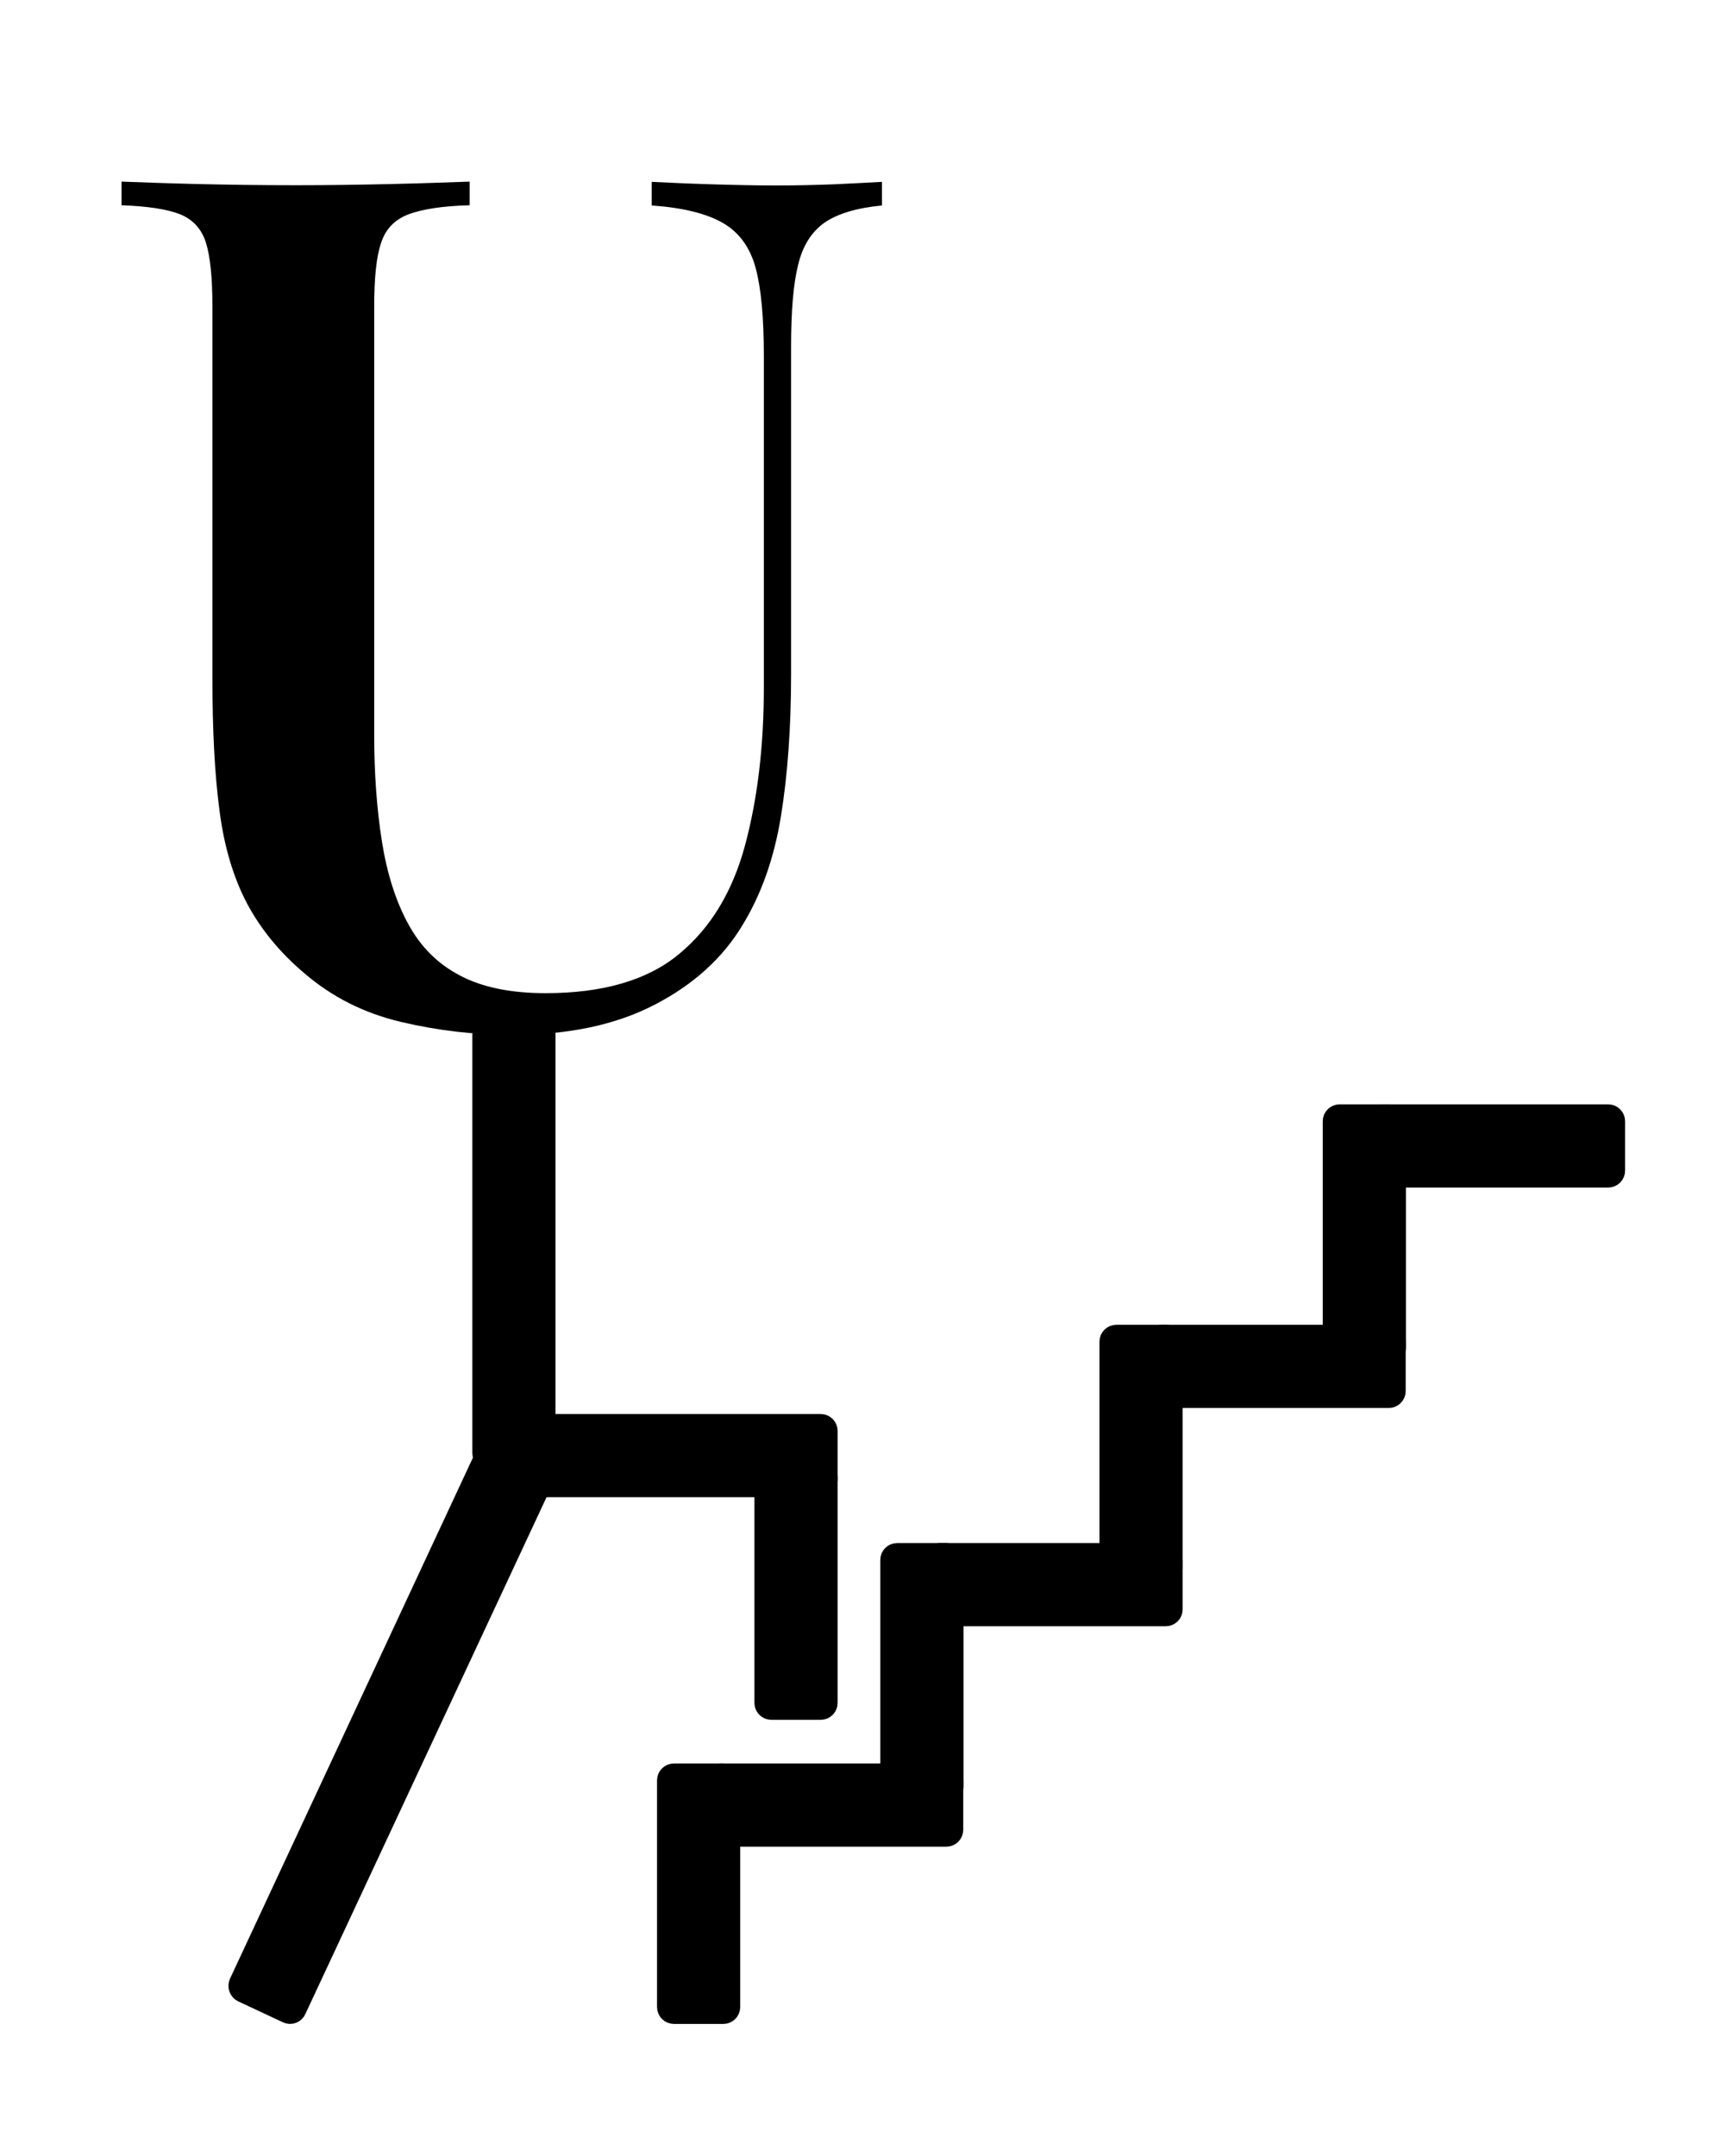 <?xml version="1.0" encoding="utf-8"?>
<!-- Generator: Adobe Illustrator 26.0.0, SVG Export Plug-In . SVG Version: 6.00 Build 0)  -->
<svg version="1.1" id="Layer_1" xmlns="http://www.w3.org/2000/svg" xmlns:xlink="http://www.w3.org/1999/xlink" x="0px" y="0px"
	 viewBox="0 0 720 894" style="enable-background:new 0 0 720 894;" xml:space="preserve">
<style type="text/css">
	.st0{stroke:#000000;stroke-width:10;}
</style>
<g>
	<g>
		<g>
			<path d="M365.8,75.4v9.8c-10.5,1-18.4,3.4-23.8,7.1c-5.4,3.8-9.1,9.6-11,17.6c-2,8-2.9,19.3-2.9,34v135.7
				c0,21.9-1.4,41.5-4.2,58.8c-2.8,17.3-8.1,32.3-15.9,45.1c-8.2,13.7-20.3,24.7-36.5,33.1s-35.8,12.5-59,12.5
				c-15.7,0-31.1-1.8-46.3-5.4c-15.2-3.6-28.5-10.3-39.9-20.1c-10.1-8.5-18-18.1-23.8-28.9c-5.7-10.8-9.6-23.8-11.5-38.9
				c-2-15.2-2.9-33.4-2.9-54.6V127.3c0-12.1-0.9-21-2.7-26.7c-1.8-5.7-5.4-9.6-10.8-11.8c-5.4-2.1-13.5-3.3-24.2-3.7v-9.8
				c8.2,0.3,18.6,0.7,31.3,1c12.7,0.3,26.4,0.5,41.1,0.5c13.4,0,26.6-0.2,39.7-0.5c13.1-0.3,23.8-0.7,32.3-1v9.8
				c-11.1,0.3-19.5,1.6-25.2,3.7c-5.7,2.1-9.6,6-11.5,11.8c-2,5.7-2.9,14.6-2.9,26.7v177.3c0,16.3,1.1,31.1,3.2,44.3
				c2.1,13.2,5.7,24.6,10.8,34c5.1,9.5,12.2,16.7,21.6,21.6c9.3,4.9,21.1,7.3,35.5,7.3c23.8,0,42.3-5.4,55.3-16.2
				c13.1-10.8,22.2-25.8,27.4-45.1c5.2-19.3,7.8-41.1,7.8-65.6V147.8c0-16-1.1-28.2-3.4-36.7c-2.3-8.5-6.8-14.7-13.5-18.6
				c-6.7-3.9-16.6-6.4-29.6-7.3v-9.8c6.2,0.3,14.3,0.7,24.2,1c10,0.3,19.2,0.5,27.7,0.5c8.2,0,16.2-0.2,24.2-0.5
				C354.4,76,360.9,75.7,365.8,75.4z"/>
		</g>
	</g>
	<path class="st0" d="M223.4,604.5h-20.5c-1.1,0-2-0.9-2-2V429c0-1.1,0.9-2,2-2h20.5c1.1,0,2,0.9,2,2v173.5
		C225.4,603.6,224.5,604.5,223.4,604.5z"/>
	<path class="st0" d="M119.5,834l-18.6-8.7c-1-0.5-1.4-1.7-1-2.7l101.8-218.3c0.5-1,1.7-1.4,2.7-1L223,612c1,0.5,1.4,1.7,1,2.7
		L122.1,833C121.7,834,120.5,834.5,119.5,834z"/>
	<path class="st0" d="M342.4,593.3v20.5c0,1.1-0.9,2-2,2H221.9c-1.1,0-2-0.9-2-2v-20.5c0-1.1,0.9-2,2-2h118.5
		C341.5,591.3,342.4,592.2,342.4,593.3z"/>
	<path class="st0" d="M340.4,708.1h-20.5c-1.1,0-2-0.9-2-2l0-94c0-1.1,0.9-2,2-2h20.5c1.1,0,2,0.9,2,2l0,94
		C342.4,707.2,341.5,708.1,340.4,708.1z"/>
	<path class="st0" d="M300,834.2h-20.5c-1.1,0-2-0.9-2-2l0-94c0-1.1,0.9-2,2-2H300c1.1,0,2,0.9,2,2l0,94
		C302,833.3,301.1,834.2,300,834.2z"/>
	<path class="st0" d="M394.5,738.2v20.5c0,1.1-0.9,2-2,2l-94,0c-1.1,0-2-0.9-2-2v-20.5c0-1.1,0.9-2,2-2l94,0
		C393.6,736.2,394.5,737.1,394.5,738.2z"/>
	<path class="st0" d="M392.6,742.8h-20.5c-1.1,0-2-0.9-2-2l0-94c0-1.1,0.9-2,2-2h20.5c1.1,0,2,0.9,2,2l0,94
		C394.6,741.9,393.7,742.8,392.6,742.8z"/>
	<path class="st0" d="M485.5,646.8l0,20.5c0,1.1-0.9,2-2,2l-94,0c-1.1,0-2-0.9-2-2v-20.5c0-1.1,0.9-2,2-2l94,0
		C484.6,644.8,485.5,645.7,485.5,646.8z"/>
	<path class="st0" d="M483.4,652.3H463c-1.1,0-2-0.9-2-2l0-94c0-1.1,0.9-2,2-2l20.5,0c1.1,0,2,0.9,2,2l0,94
		C485.4,651.4,484.6,652.3,483.4,652.3z"/>
	<path class="st0" d="M578,556.3v20.5c0,1.1-0.9,2-2,2l-94,0c-1.1,0-2-0.9-2-2v-20.5c0-1.1,0.9-2,2-2l94,0
		C577.1,554.3,578,555.2,578,556.3z"/>
	<path class="st0" d="M576.1,560.9h-20.5c-1.1,0-2-0.9-2-2l0-94c0-1.1,0.9-2,2-2h20.5c1.1,0,2,0.9,2,2l0,94
		C578.1,560,577.2,560.9,576.1,560.9z"/>
	<path class="st0" d="M669,464.9v20.5c0,1.1-0.9,2-2,2l-94,0c-1.1,0-2-0.9-2-2v-20.5c0-1.1,0.9-2,2-2l94,0
		C668.1,462.9,669,463.8,669,464.9z"/>
</g>
</svg>
